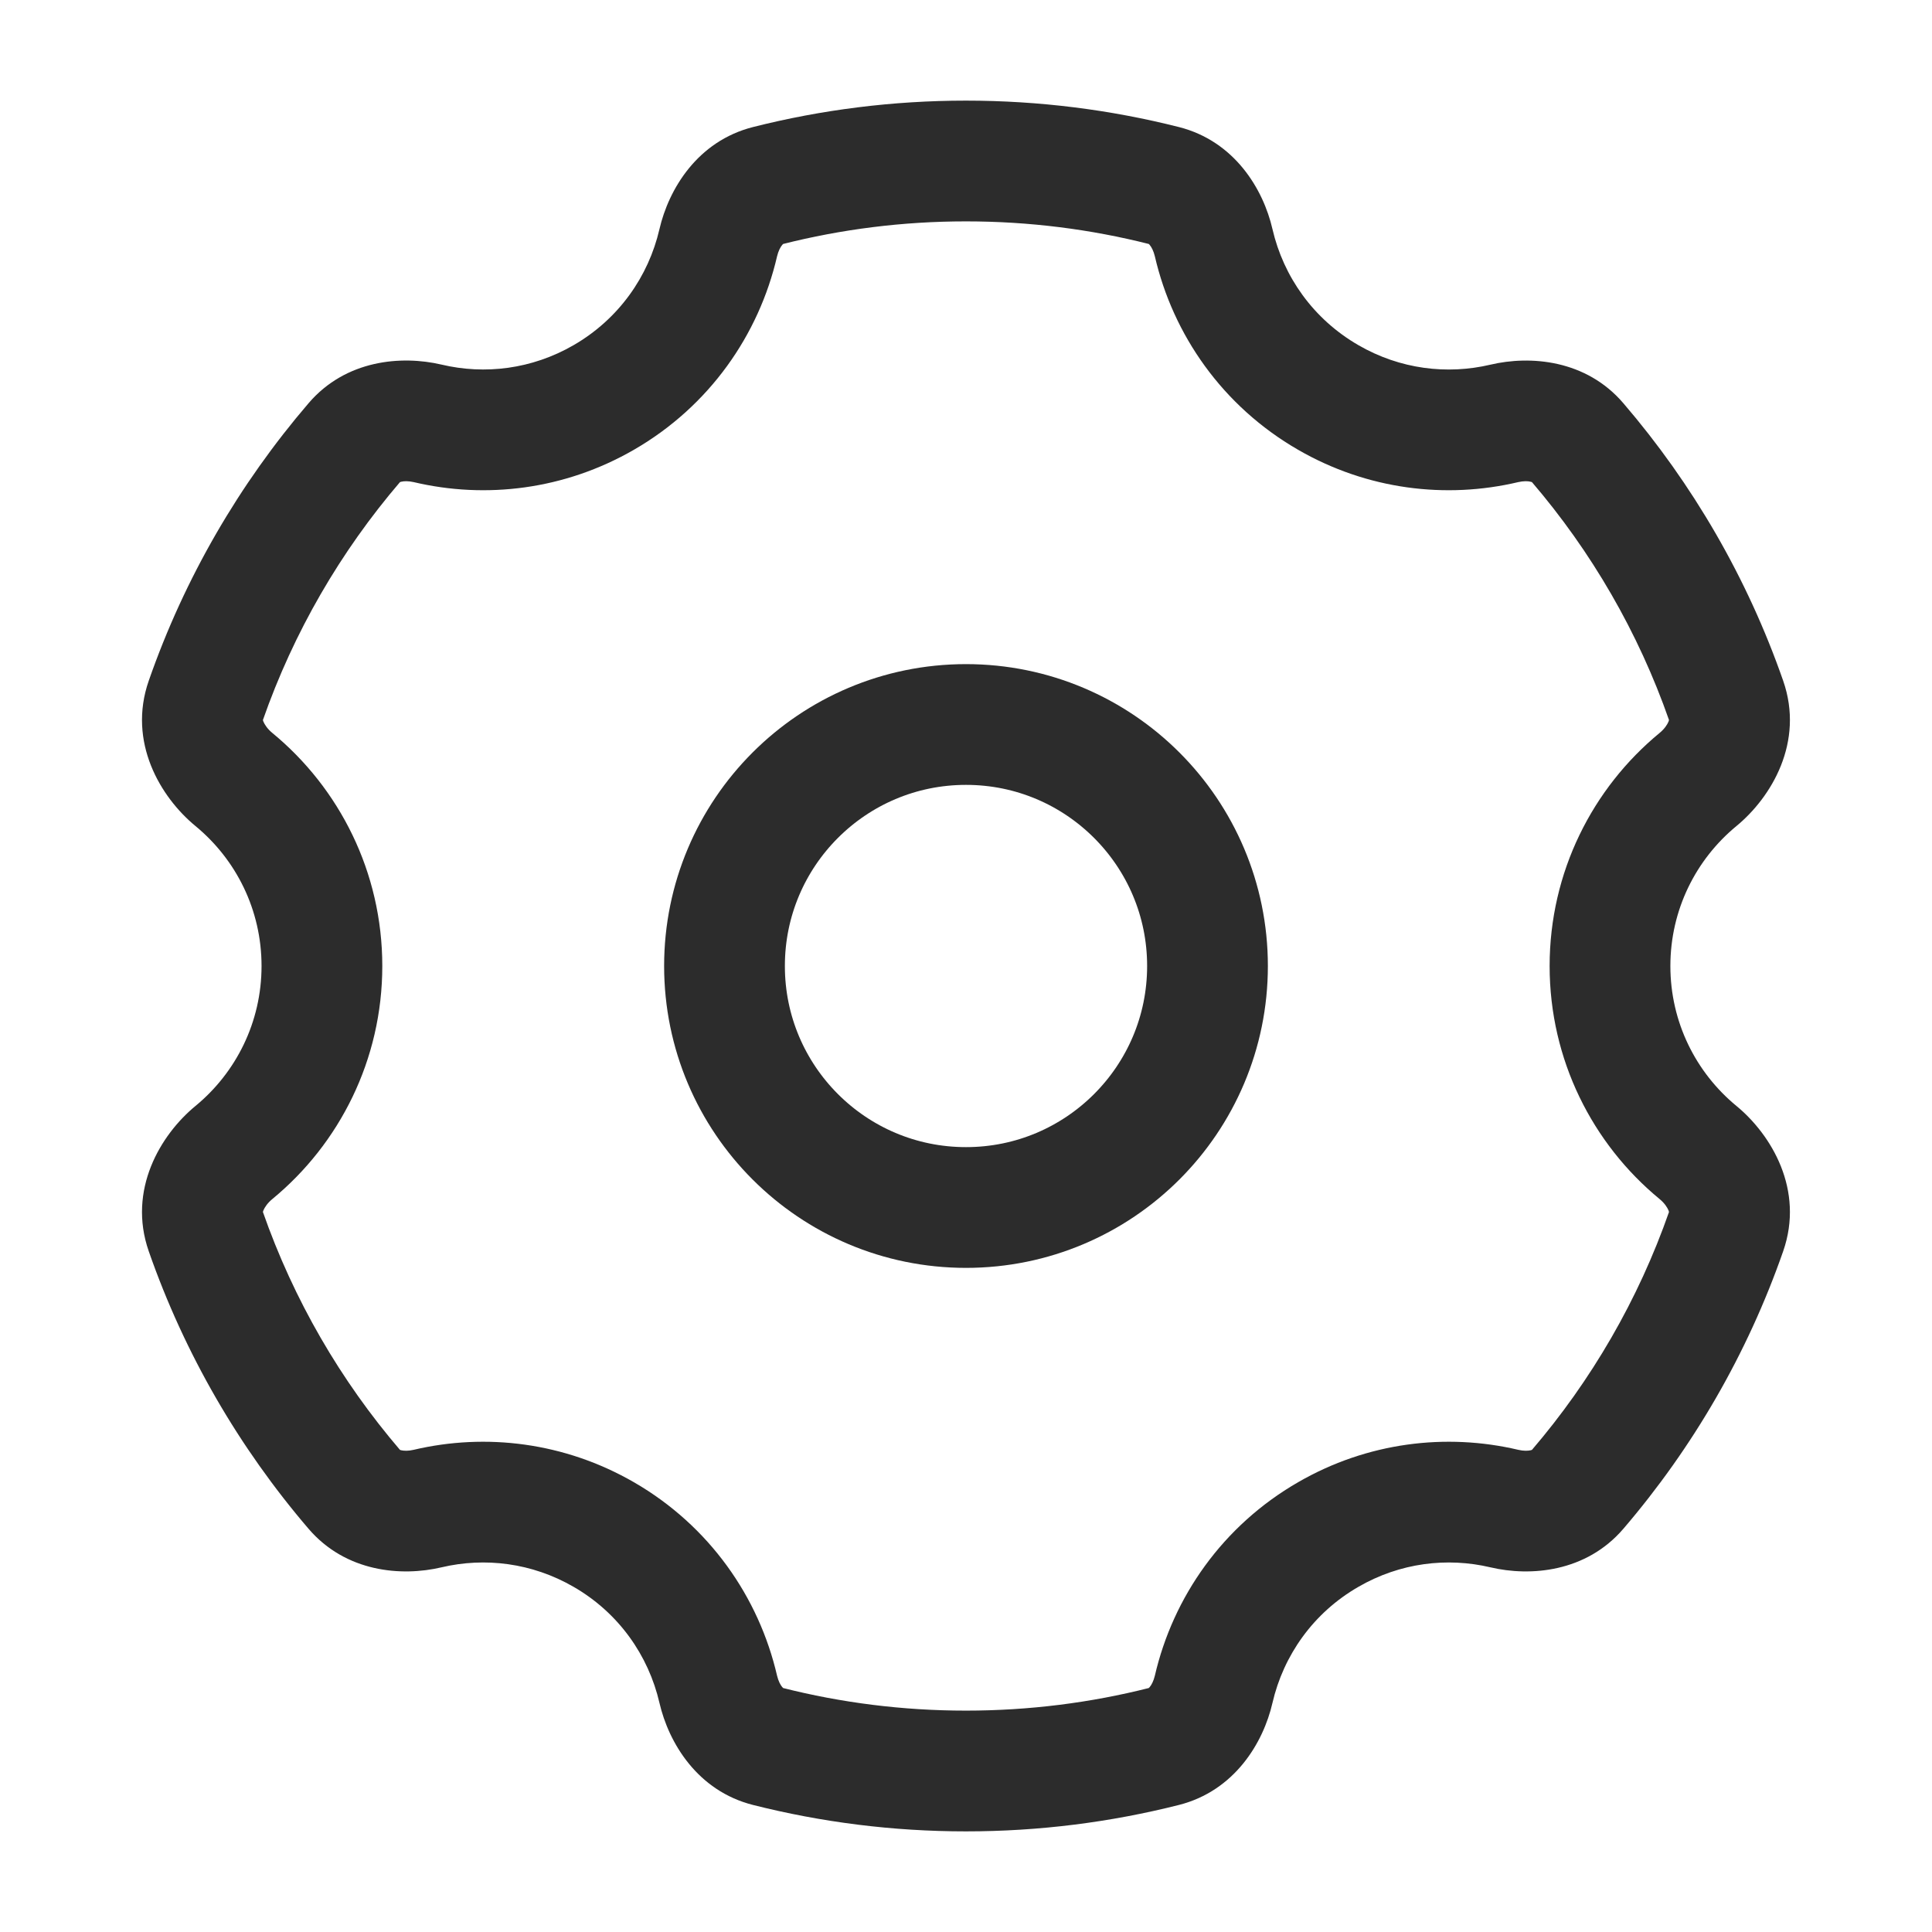 <svg width="24" height="24" viewBox="0 0 24 24" fill="none" xmlns="http://www.w3.org/2000/svg">
    <circle r="3" transform="matrix(-1 0 0 1 12 12)" stroke="#2C2C2C" stroke-width="1.5"/>
    <path d="M16.5 4.938L16.875 4.288L16.875 4.288L16.5 4.938ZM16.5 19.062L16.125 18.413L16.5 19.062ZM7.5 19.062L7.125 19.712H7.125L7.5 19.062ZM7.5 4.938L7.875 5.587L7.5 4.938ZM8.922 3.015L8.192 2.846L8.922 3.015ZM5.311 18.74L5.139 18.01L5.311 18.74ZM4.402 18.503L4.972 18.015L4.402 18.503ZM9.539 21.695L9.723 20.968L9.539 21.695ZM8.922 20.985L9.653 20.816L8.922 20.985ZM15.076 20.985L14.346 20.816L15.076 20.985ZM14.46 21.695L14.644 22.422L14.46 21.695ZM19.596 18.503L19.027 18.015L19.596 18.503ZM21.443 8.703L22.151 8.456L21.443 8.703ZM21.093 9.684L20.616 9.105L21.093 9.684ZM18.688 5.26L18.515 4.53L18.688 5.26ZM21.093 14.316L20.616 14.895L21.093 14.316ZM21.443 15.297L20.735 15.05L21.443 15.297ZM15.077 3.015L14.346 3.184L15.077 3.015ZM14.346 3.184C14.572 4.16 15.187 5.046 16.125 5.587L16.875 4.288C16.312 3.963 15.943 3.434 15.807 2.846L14.346 3.184ZM16.125 5.587C16.985 6.084 17.963 6.201 18.86 5.989L18.515 4.53C17.976 4.657 17.392 4.587 16.875 4.288L16.125 5.587ZM22.151 8.456C21.706 7.179 21.027 6.013 20.166 5.009L19.027 5.985C19.768 6.85 20.352 7.853 20.735 8.95L22.151 8.456ZM20.75 12C20.75 11.301 21.068 10.676 21.57 10.262L20.616 9.105C19.783 9.791 19.25 10.834 19.25 12H20.75ZM21.57 13.738C21.068 13.324 20.75 12.699 20.75 12H19.25C19.25 13.166 19.783 14.209 20.616 14.895L21.57 13.738ZM20.166 18.991C21.027 17.986 21.706 16.82 22.151 15.544L20.735 15.05C20.352 16.147 19.768 17.15 19.027 18.015L20.166 18.991ZM16.875 19.712C17.392 19.413 17.976 19.343 18.515 19.47L18.86 18.01C17.963 17.799 16.985 17.916 16.125 18.413L16.875 19.712ZM15.807 21.154C15.943 20.566 16.312 20.036 16.875 19.712L16.125 18.413C15.187 18.954 14.572 19.84 14.346 20.816L15.807 21.154ZM11.999 22.75C12.911 22.75 13.797 22.636 14.644 22.422L14.276 20.968C13.549 21.152 12.786 21.25 11.999 21.25V22.75ZM9.355 22.422C10.202 22.636 11.088 22.75 11.999 22.75V21.25C11.213 21.25 10.45 21.152 9.723 20.968L9.355 22.422ZM7.125 19.712C7.687 20.036 8.056 20.566 8.192 21.154L9.653 20.816C9.427 19.84 8.812 18.954 7.875 18.413L7.125 19.712ZM5.484 19.47C6.023 19.343 6.607 19.413 7.125 19.712L7.875 18.413C7.013 17.916 6.036 17.799 5.139 18.01L5.484 19.47ZM1.848 15.544C2.293 16.82 2.972 17.986 3.833 18.991L4.972 18.015C4.231 17.15 3.647 16.147 3.264 15.05L1.848 15.544ZM3.249 12C3.249 12.699 2.931 13.324 2.429 13.738L3.383 14.895C4.216 14.209 4.749 13.166 4.749 12H3.249ZM2.429 10.262C2.931 10.676 3.249 11.301 3.249 12H4.749C4.749 10.834 4.216 9.791 3.383 9.105L2.429 10.262ZM3.833 5.009C2.972 6.013 2.293 7.179 1.848 8.456L3.264 8.95C3.647 7.853 4.231 6.85 4.972 5.985L3.833 5.009ZM7.125 4.288C6.607 4.587 6.023 4.657 5.484 4.529L5.139 5.989C6.036 6.201 7.014 6.084 7.875 5.587L7.125 4.288ZM8.192 2.846C8.056 3.434 7.687 3.963 7.125 4.288L7.875 5.587C8.812 5.046 9.427 4.16 9.653 3.184L8.192 2.846ZM11.999 1.25C11.088 1.25 10.202 1.364 9.355 1.578L9.723 3.032C10.45 2.848 11.213 2.75 11.999 2.75V1.25ZM14.644 1.578C13.797 1.364 12.911 1.25 11.999 1.25V2.75C12.786 2.75 13.549 2.848 14.276 3.032L14.644 1.578ZM9.653 3.184C9.669 3.117 9.695 3.069 9.716 3.044C9.733 3.023 9.736 3.029 9.723 3.032L9.355 1.578C8.663 1.753 8.307 2.35 8.192 2.846L9.653 3.184ZM3.383 9.105C3.322 9.055 3.287 9 3.272 8.964C3.26 8.933 3.269 8.935 3.264 8.95L1.848 8.456C1.582 9.218 1.994 9.904 2.429 10.262L3.383 9.105ZM5.139 18.01C5.072 18.026 5.018 18.023 4.986 18.016C4.959 18.01 4.963 18.004 4.972 18.015L3.833 18.991C4.296 19.531 4.988 19.587 5.484 19.47L5.139 18.01ZM9.723 20.968C9.737 20.971 9.733 20.977 9.716 20.956C9.695 20.931 9.669 20.883 9.653 20.816L8.192 21.154C8.307 21.65 8.663 22.247 9.355 22.422L9.723 20.968ZM14.346 20.816C14.33 20.883 14.304 20.931 14.283 20.956C14.266 20.977 14.262 20.971 14.276 20.968L14.644 22.422C15.336 22.247 15.693 21.65 15.807 21.154L14.346 20.816ZM19.027 18.015C19.036 18.004 19.04 18.01 19.013 18.016C18.981 18.023 18.927 18.026 18.86 18.01L18.515 19.47C19.011 19.587 19.703 19.531 20.166 18.991L19.027 18.015ZM20.735 8.95C20.73 8.935 20.738 8.933 20.727 8.964C20.712 9 20.677 9.055 20.616 9.105L21.57 10.262C22.005 9.904 22.417 9.218 22.151 8.456L20.735 8.95ZM3.264 15.05C3.269 15.065 3.26 15.067 3.272 15.036C3.287 15 3.322 14.945 3.383 14.895L2.429 13.738C1.994 14.096 1.582 14.782 1.848 15.544L3.264 15.05ZM18.86 5.989C18.927 5.974 18.981 5.976 19.012 5.984C19.04 5.99 19.036 5.995 19.027 5.985L20.166 5.009C19.703 4.468 19.011 4.413 18.515 4.53L18.86 5.989ZM4.972 5.985C4.963 5.995 4.959 5.99 4.986 5.984C5.018 5.976 5.072 5.974 5.139 5.989L5.484 4.529C4.988 4.413 4.296 4.468 3.833 5.009L4.972 5.985ZM20.616 14.895C20.677 14.945 20.712 15 20.727 15.036C20.738 15.067 20.73 15.065 20.735 15.05L22.151 15.544C22.417 14.782 22.005 14.096 21.57 13.738L20.616 14.895ZM15.807 2.846C15.693 2.35 15.336 1.753 14.644 1.578L14.276 3.032C14.263 3.029 14.266 3.023 14.283 3.044C14.304 3.069 14.33 3.117 14.346 3.184L15.807 2.846Z"
          fill="#2C2C2C"/>
</svg>
